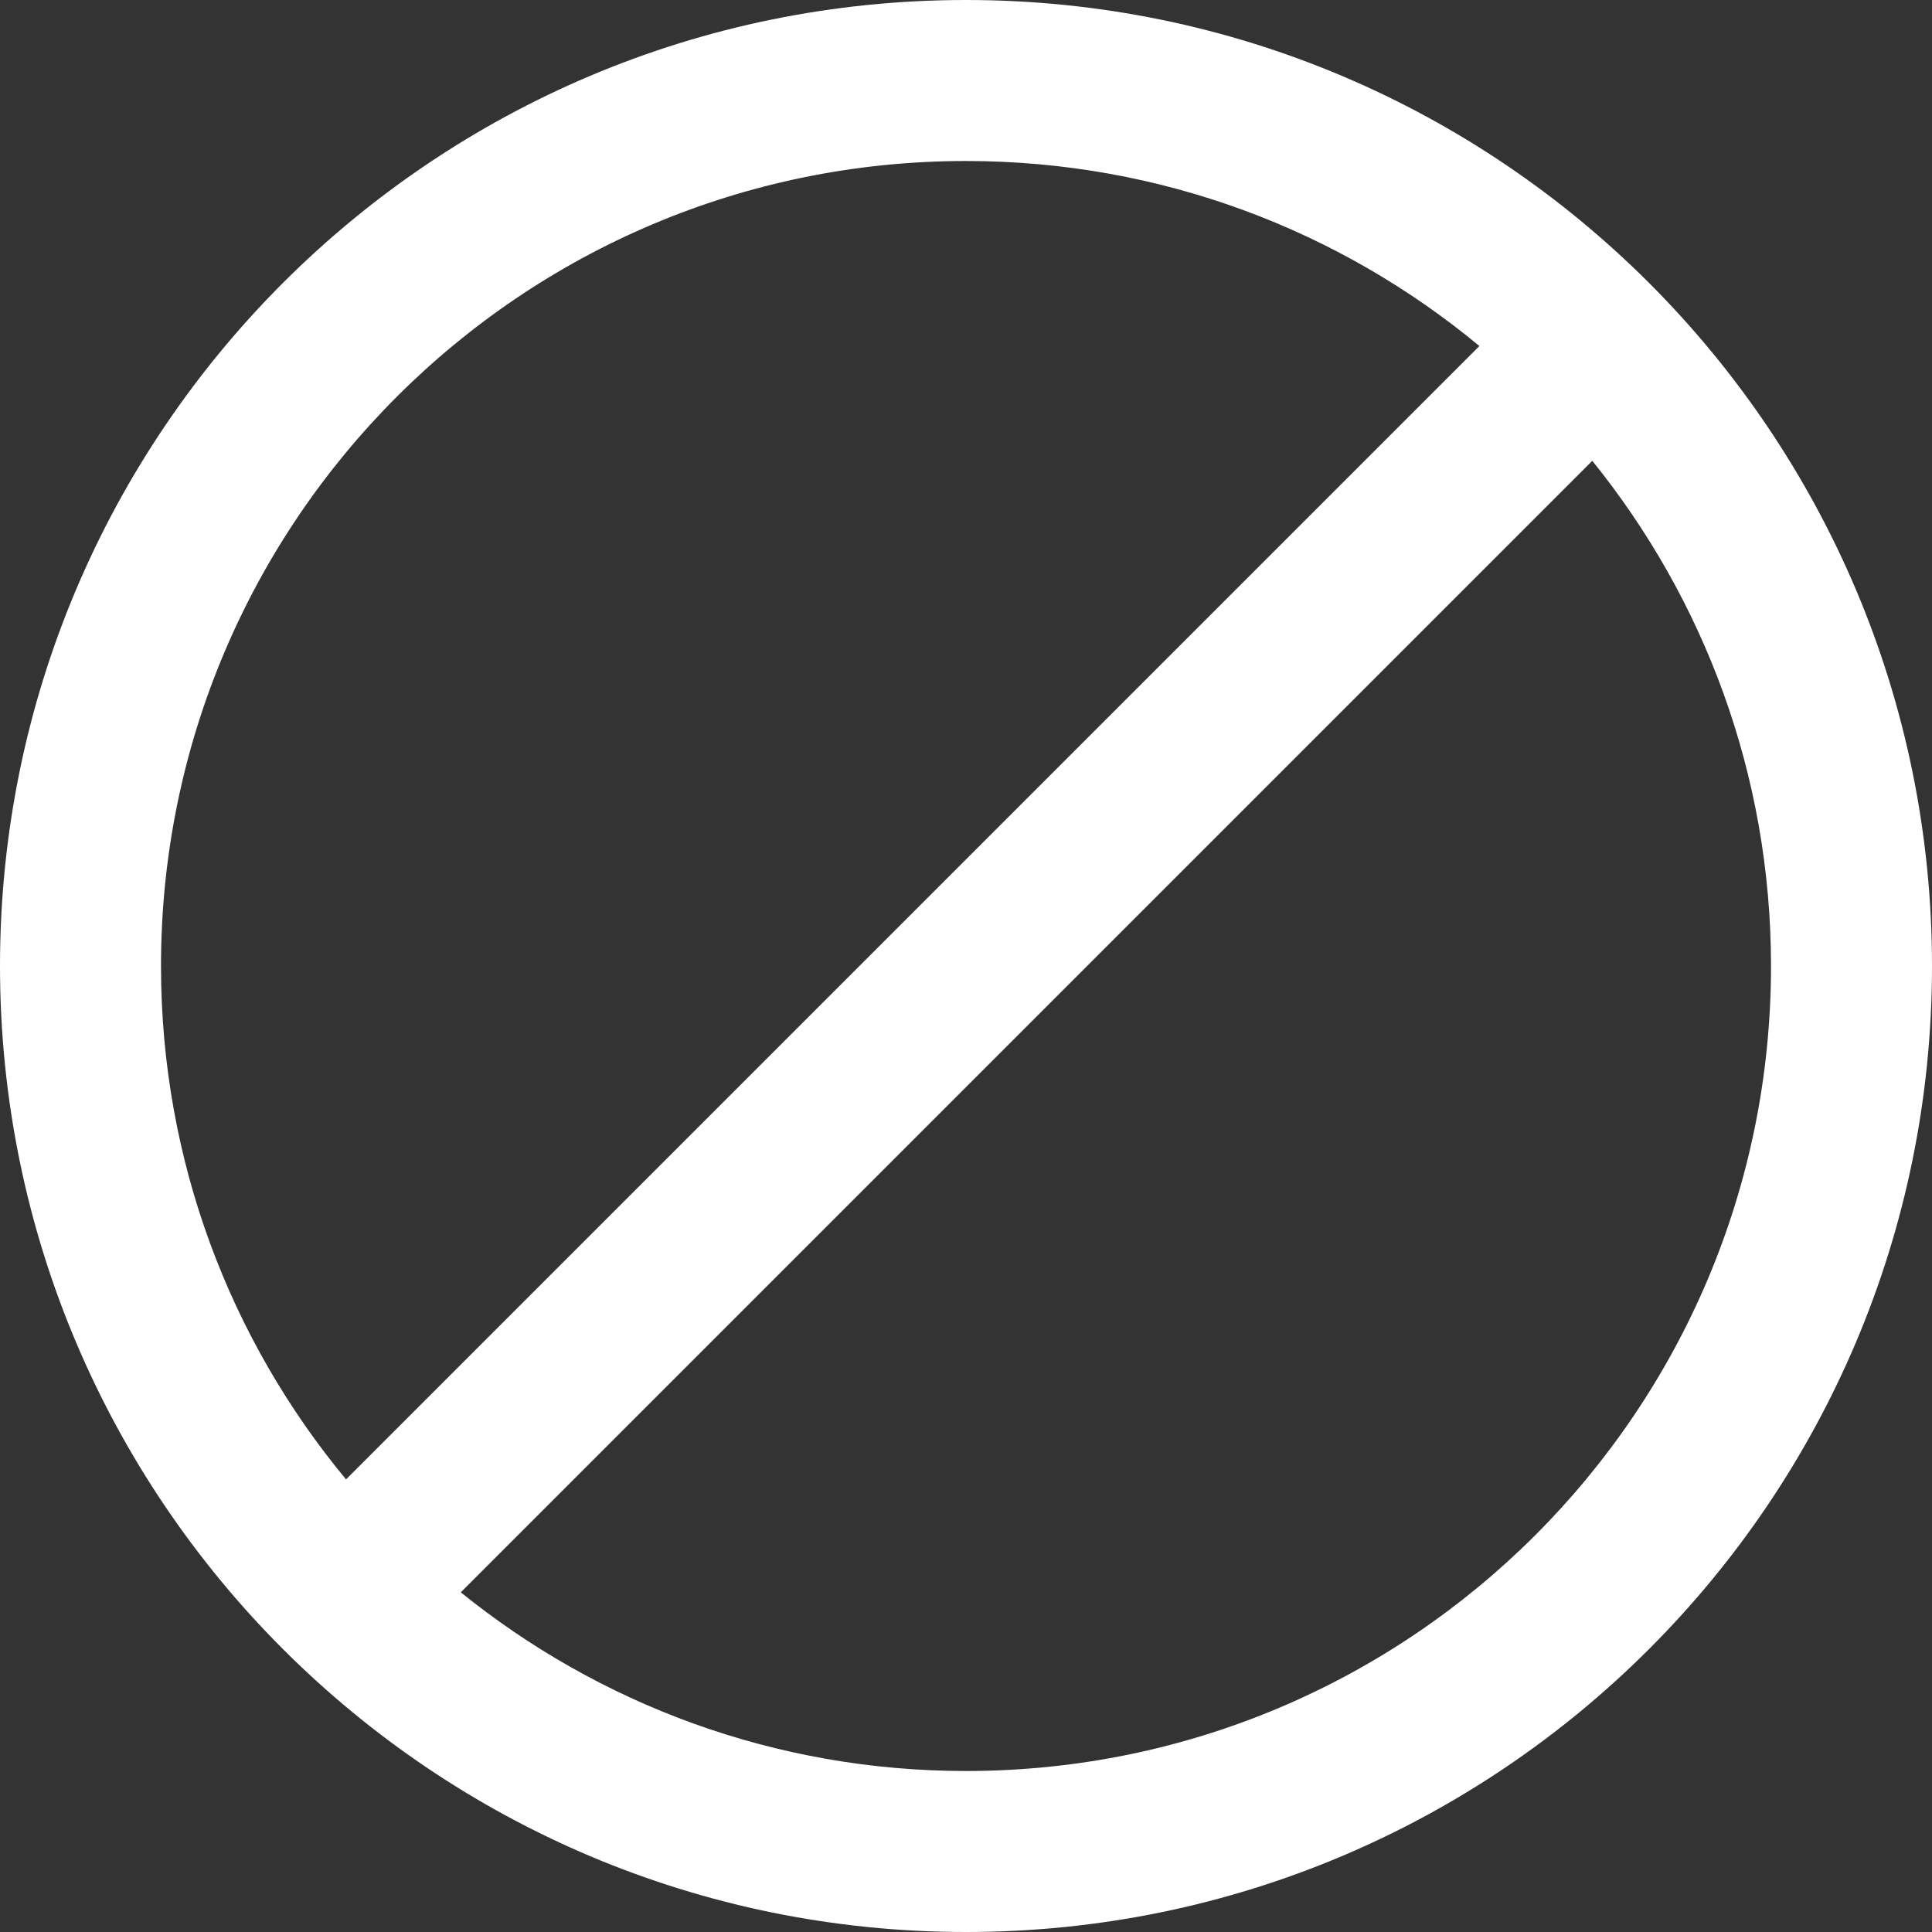 <?xml version="1.0" ?>
<!DOCTYPE svg  PUBLIC '-//W3C//DTD SVG 1.1//EN'  'http://www.w3.org/Graphics/SVG/1.1/DTD/svg11.dtd'>
<svg enable-background="new 0 0 48 48" height="48px" version="1.1" viewBox="0 0 48 48" width="48px" xml:space="preserve" xmlns="http://www.w3.org/2000/svg" xmlns:xlink="http://www.w3.org/1999/xlink">
    <rect x="0" y="0" width="48" height="48" fill="#333333" stroke="none"/>
    <g id="Guides"/>
    <g id="Layer_3">
        <path d="M24,0C10.745,0,0,10.745,0,24s10.745,24,24,24s24-10.745,24-24S37.255,0,24,0z M4,24   C4,12.954,12.954,4,24,4c4.849,0,9.293,1.727,12.755,4.597L8.597,36.755C5.727,33.293,4,28.849,4,24z M24,44   c-4.756,0-9.119-1.667-12.552-4.439l28.112-28.112C42.333,14.881,44,19.244,44,24C44,35.046,35.046,44,24,44z" fill="#FFFFFF"/>
    </g>
</svg>